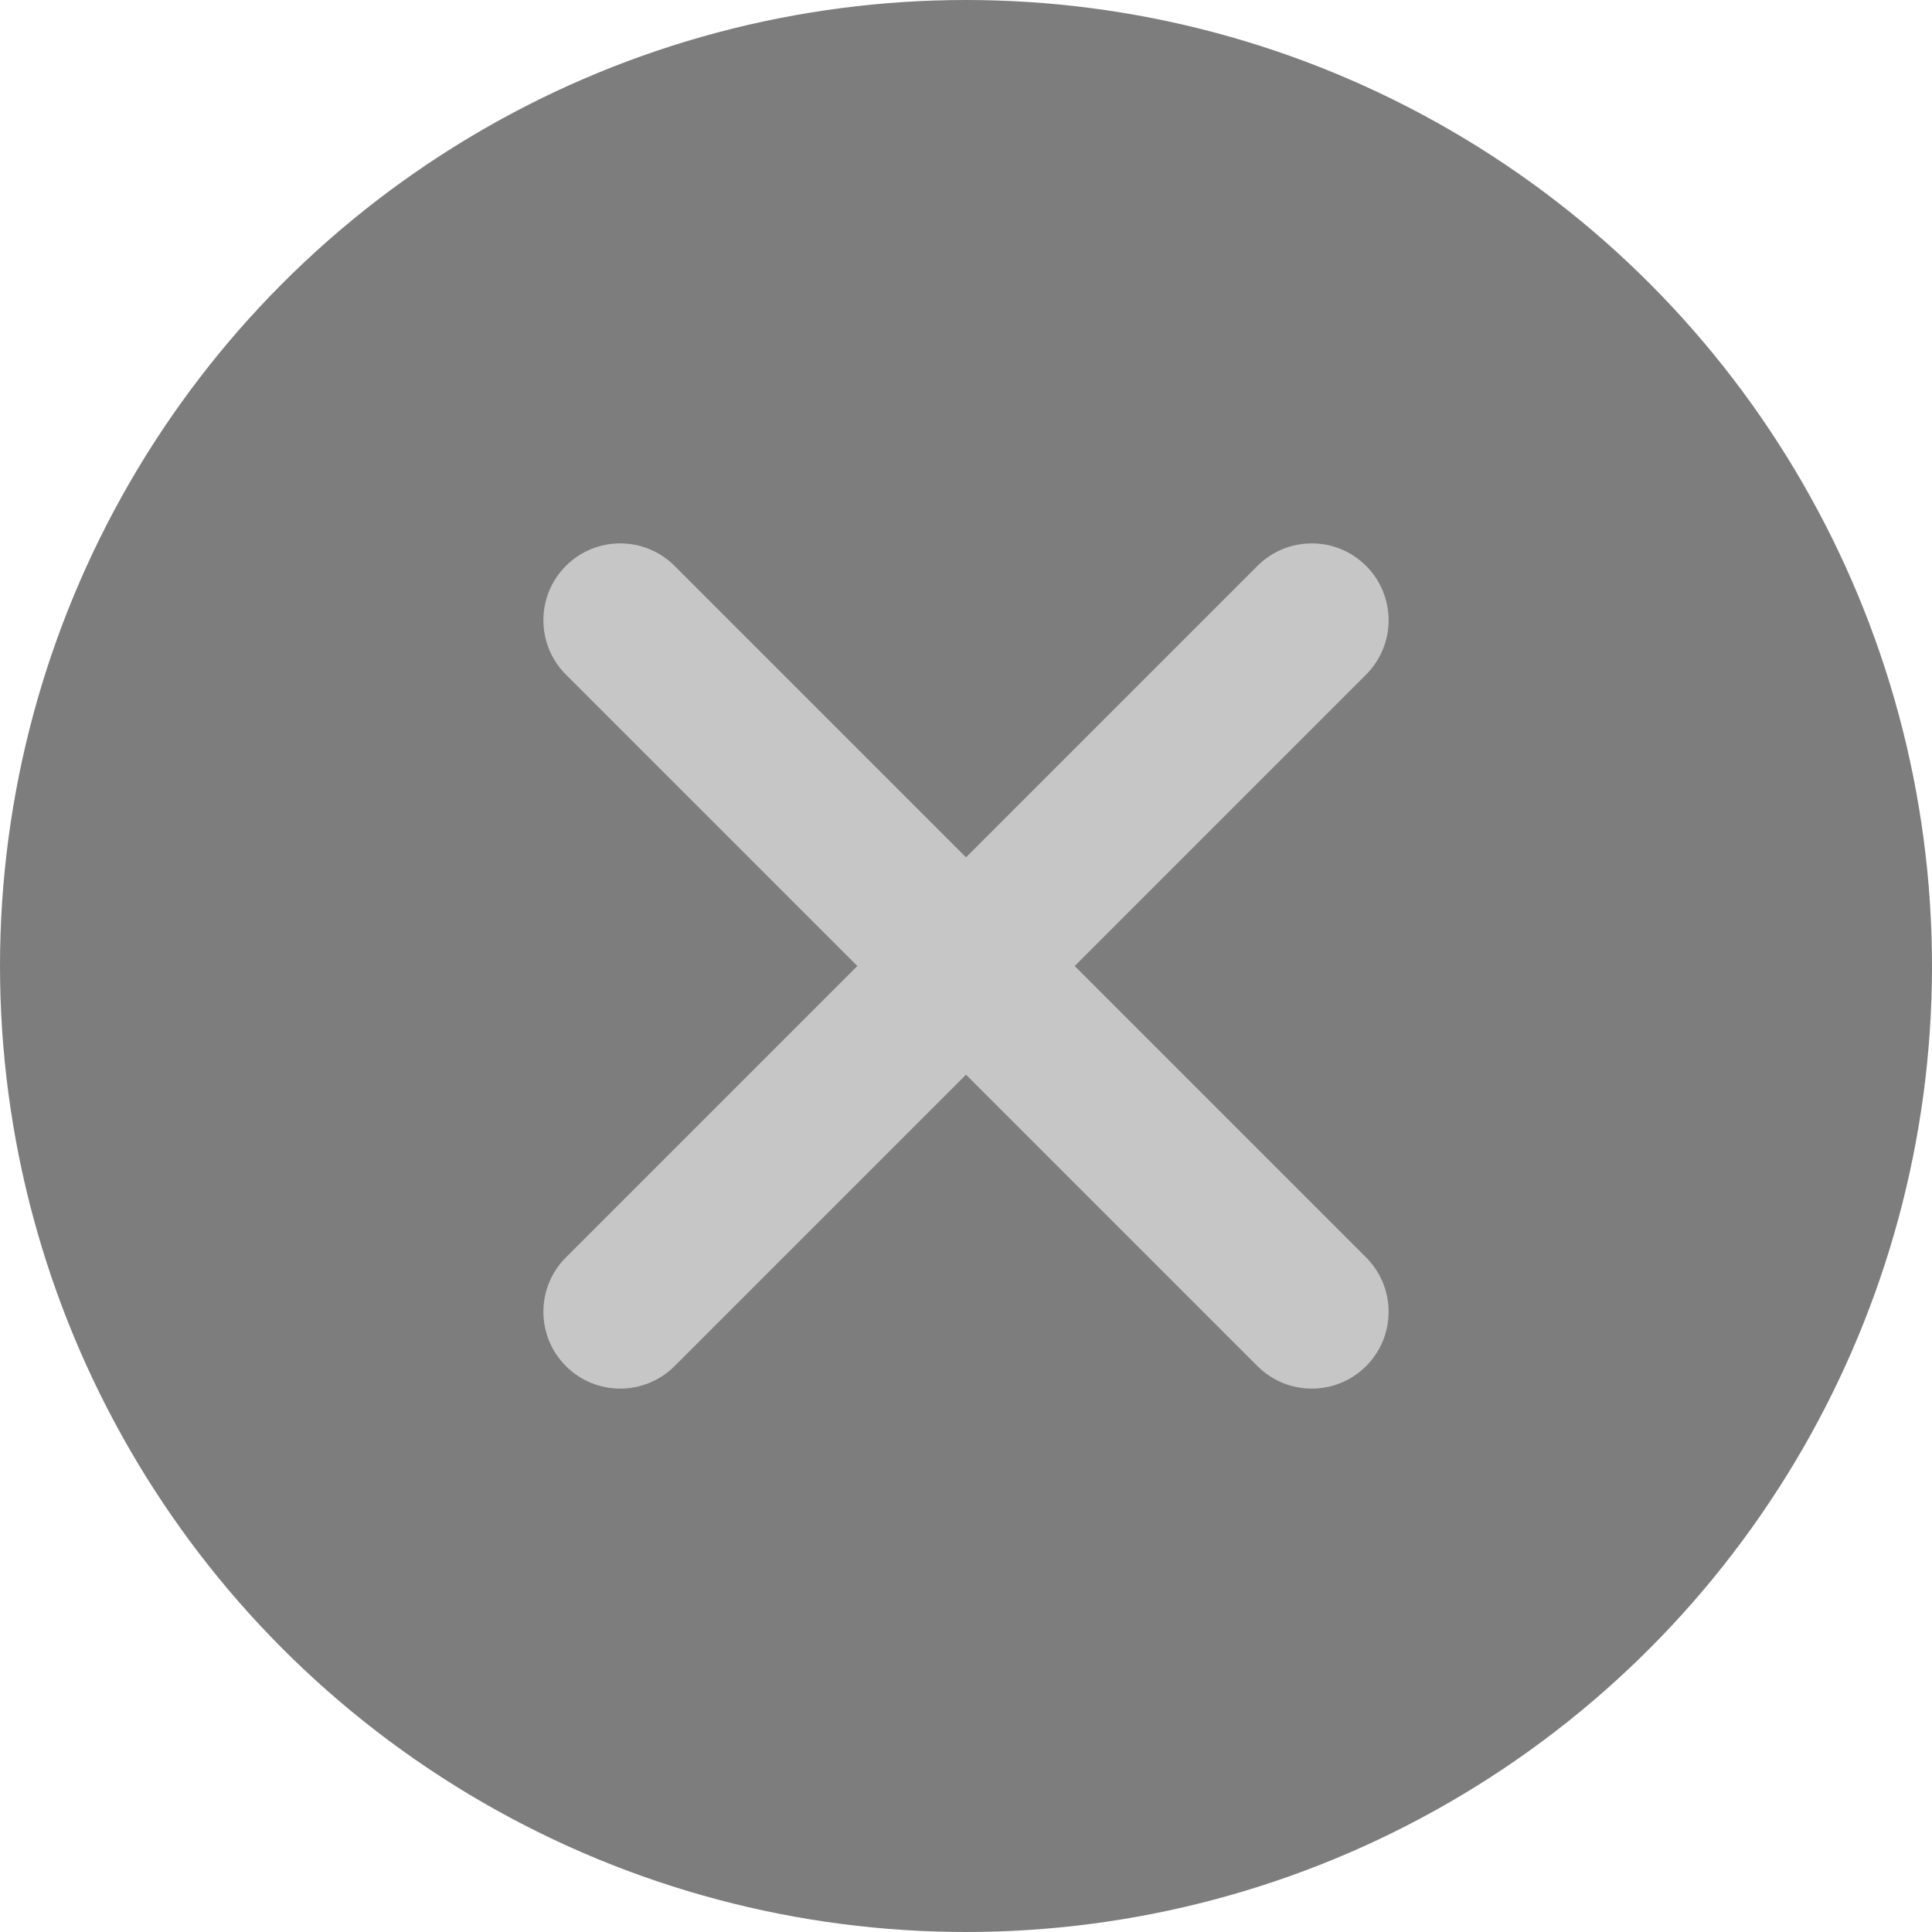 <svg width="32" height="32" viewBox="0 0 32 32" fill="none" xmlns="http://www.w3.org/2000/svg">
<circle cx="16" cy="16" r="16" fill="#7D7D7D"/>
<path d="M11.173 9.373C10.676 8.876 9.87 8.876 9.373 9.373C8.876 9.87 8.876 10.676 9.373 11.173L14.2 16L9.373 20.827C8.876 21.324 8.876 22.13 9.373 22.627C9.87 23.124 10.676 23.124 11.173 22.627L16 17.8L20.827 22.627C21.324 23.124 22.13 23.124 22.627 22.627C23.124 22.13 23.124 21.324 22.627 20.827L17.8 16L22.627 11.173C23.124 10.676 23.124 9.87 22.627 9.373C22.13 8.876 21.324 8.876 20.827 9.373L16 14.2L11.173 9.373Z" fill="#C6C6C6"/>
</svg>
